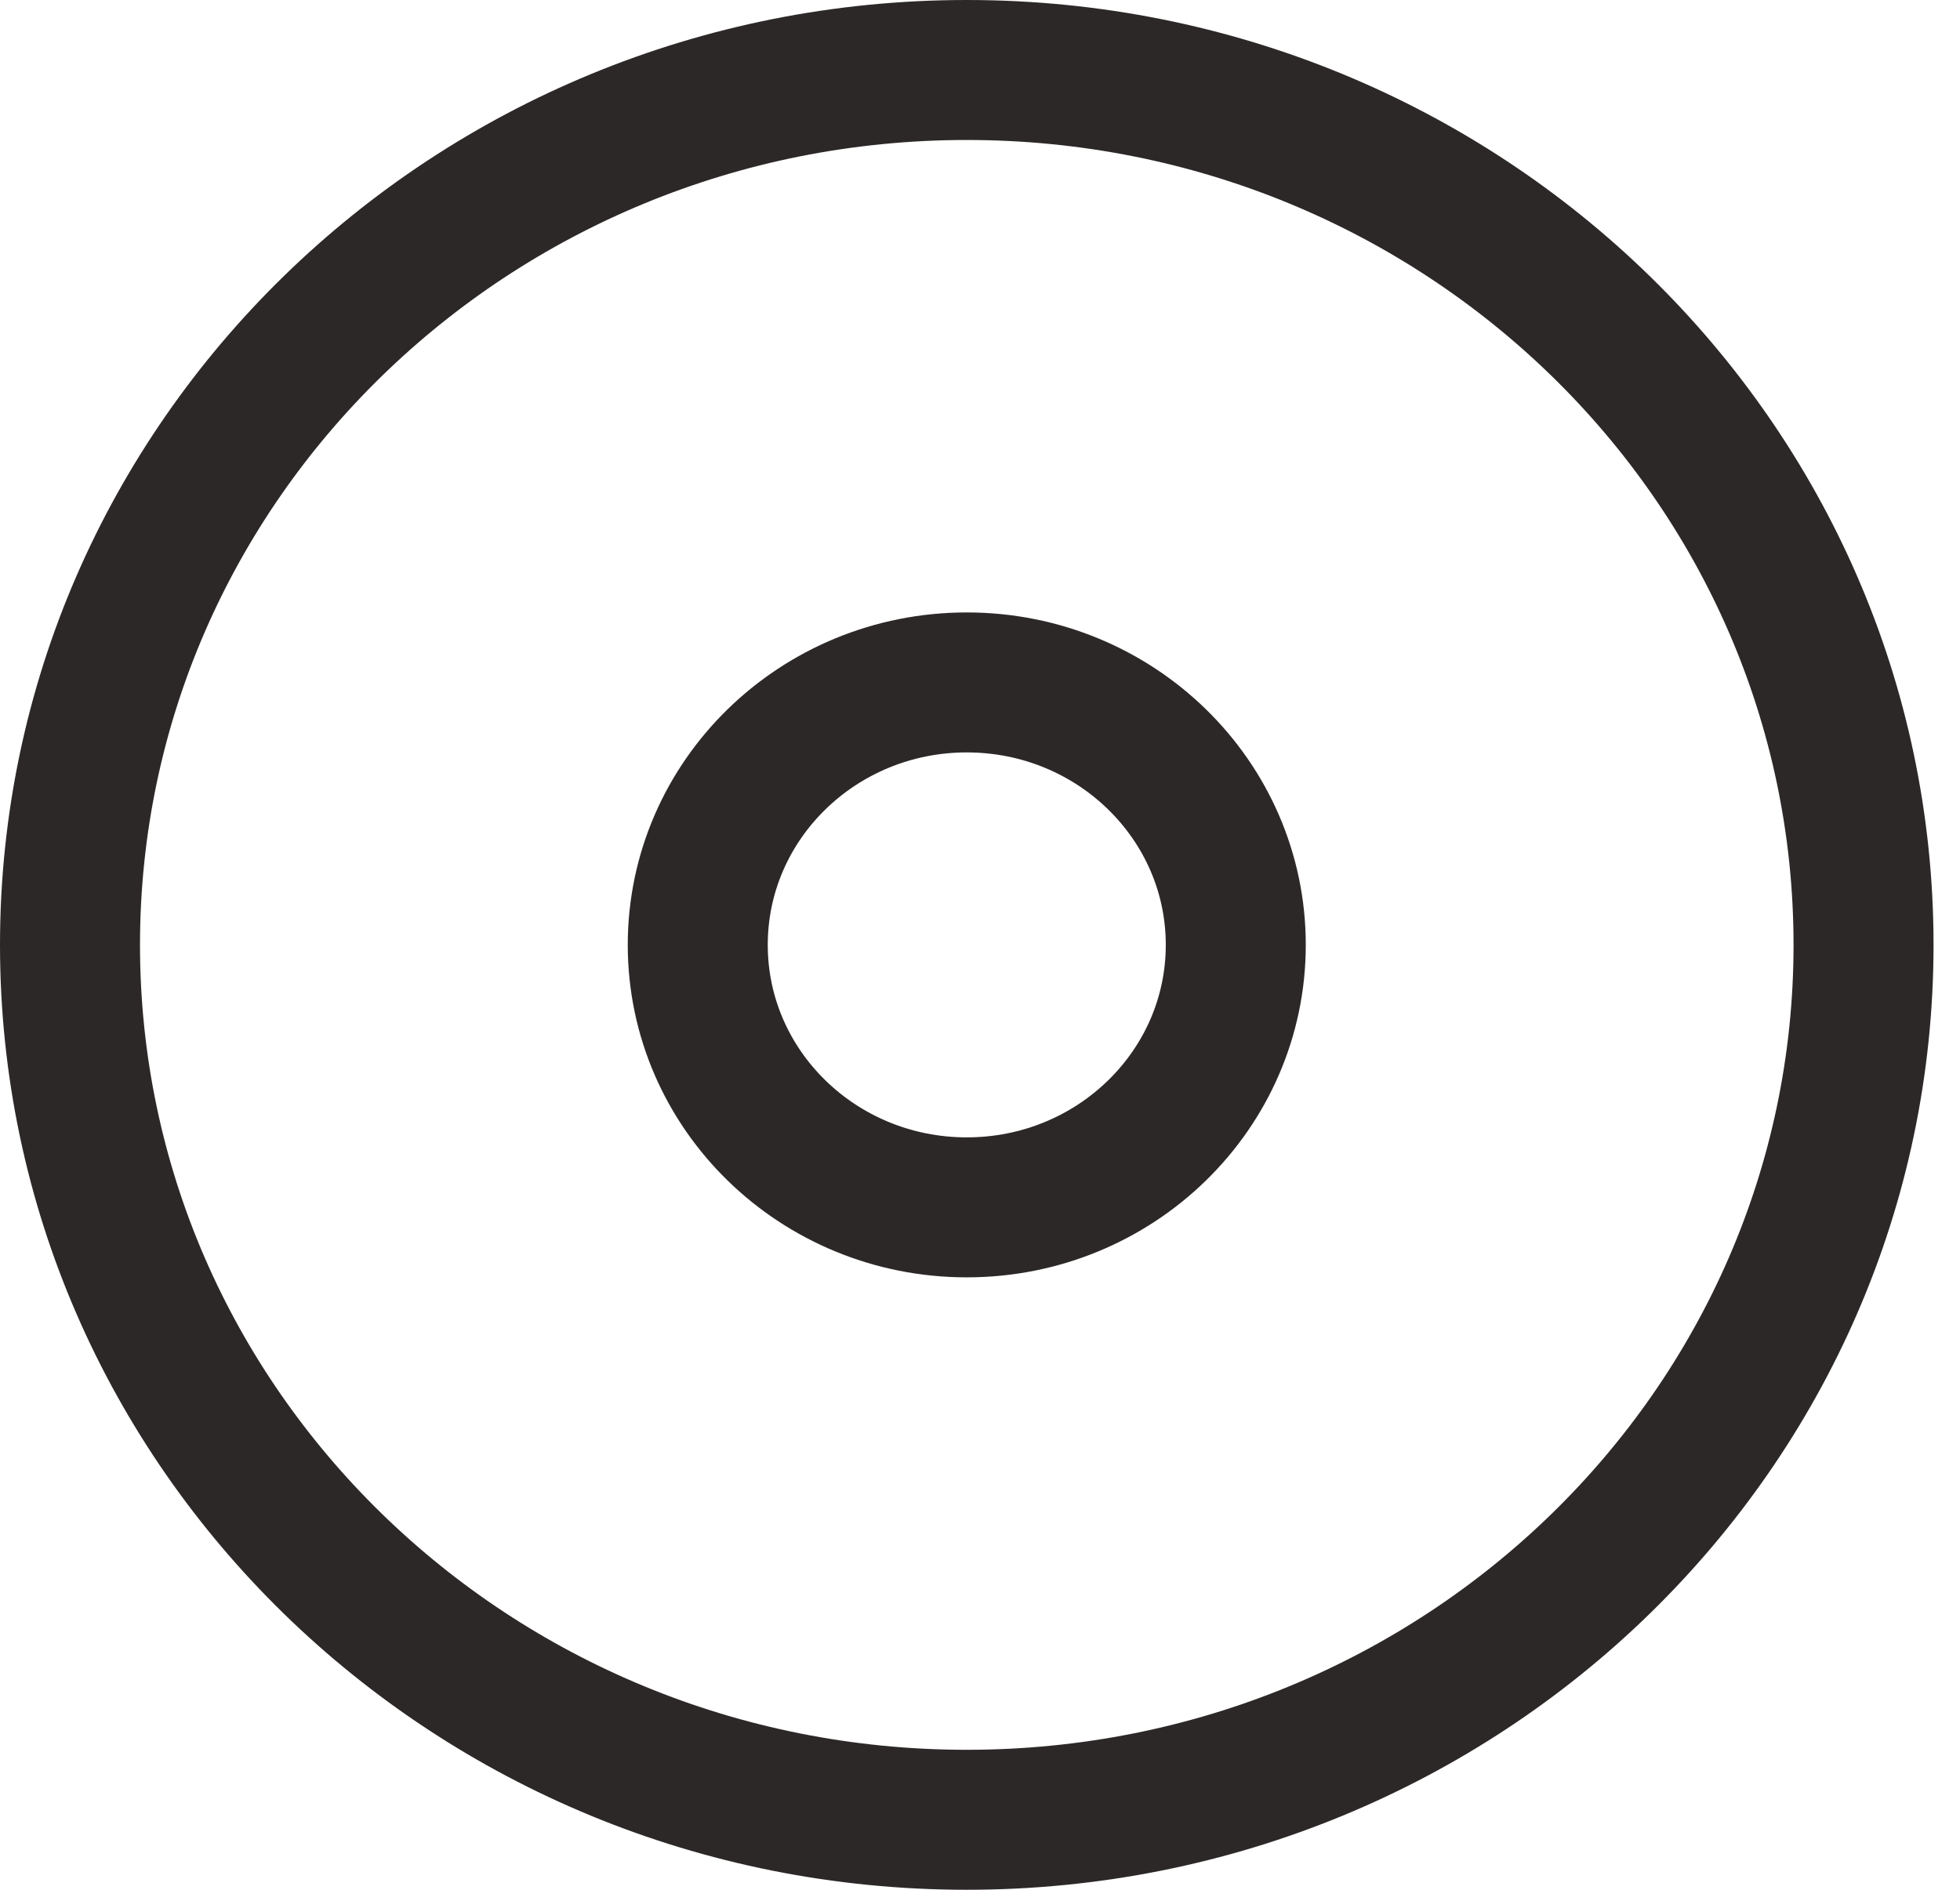 <svg width="28" height="27" fill="none" xmlns="http://www.w3.org/2000/svg"><path d="M13.811 26c7.076 0 12.811-5.596 12.811-12.5 0-6.903-5.735-12.5-12.81-12.5C6.735 1 1 6.597 1 13.5 1 20.404 6.736 26 13.811 26z" stroke="#2D2828" stroke-width="2" stroke-linecap="round" stroke-linejoin="round"/><path d="M13.811 17.25c2.123 0 3.843-1.679 3.843-3.75 0-2.07-1.72-3.75-3.843-3.75s-3.843 1.68-3.843 3.75c0 2.071 1.72 3.75 3.843 3.75z" stroke="#2D2828" stroke-width="2" stroke-linecap="round" stroke-linejoin="round"/></svg>